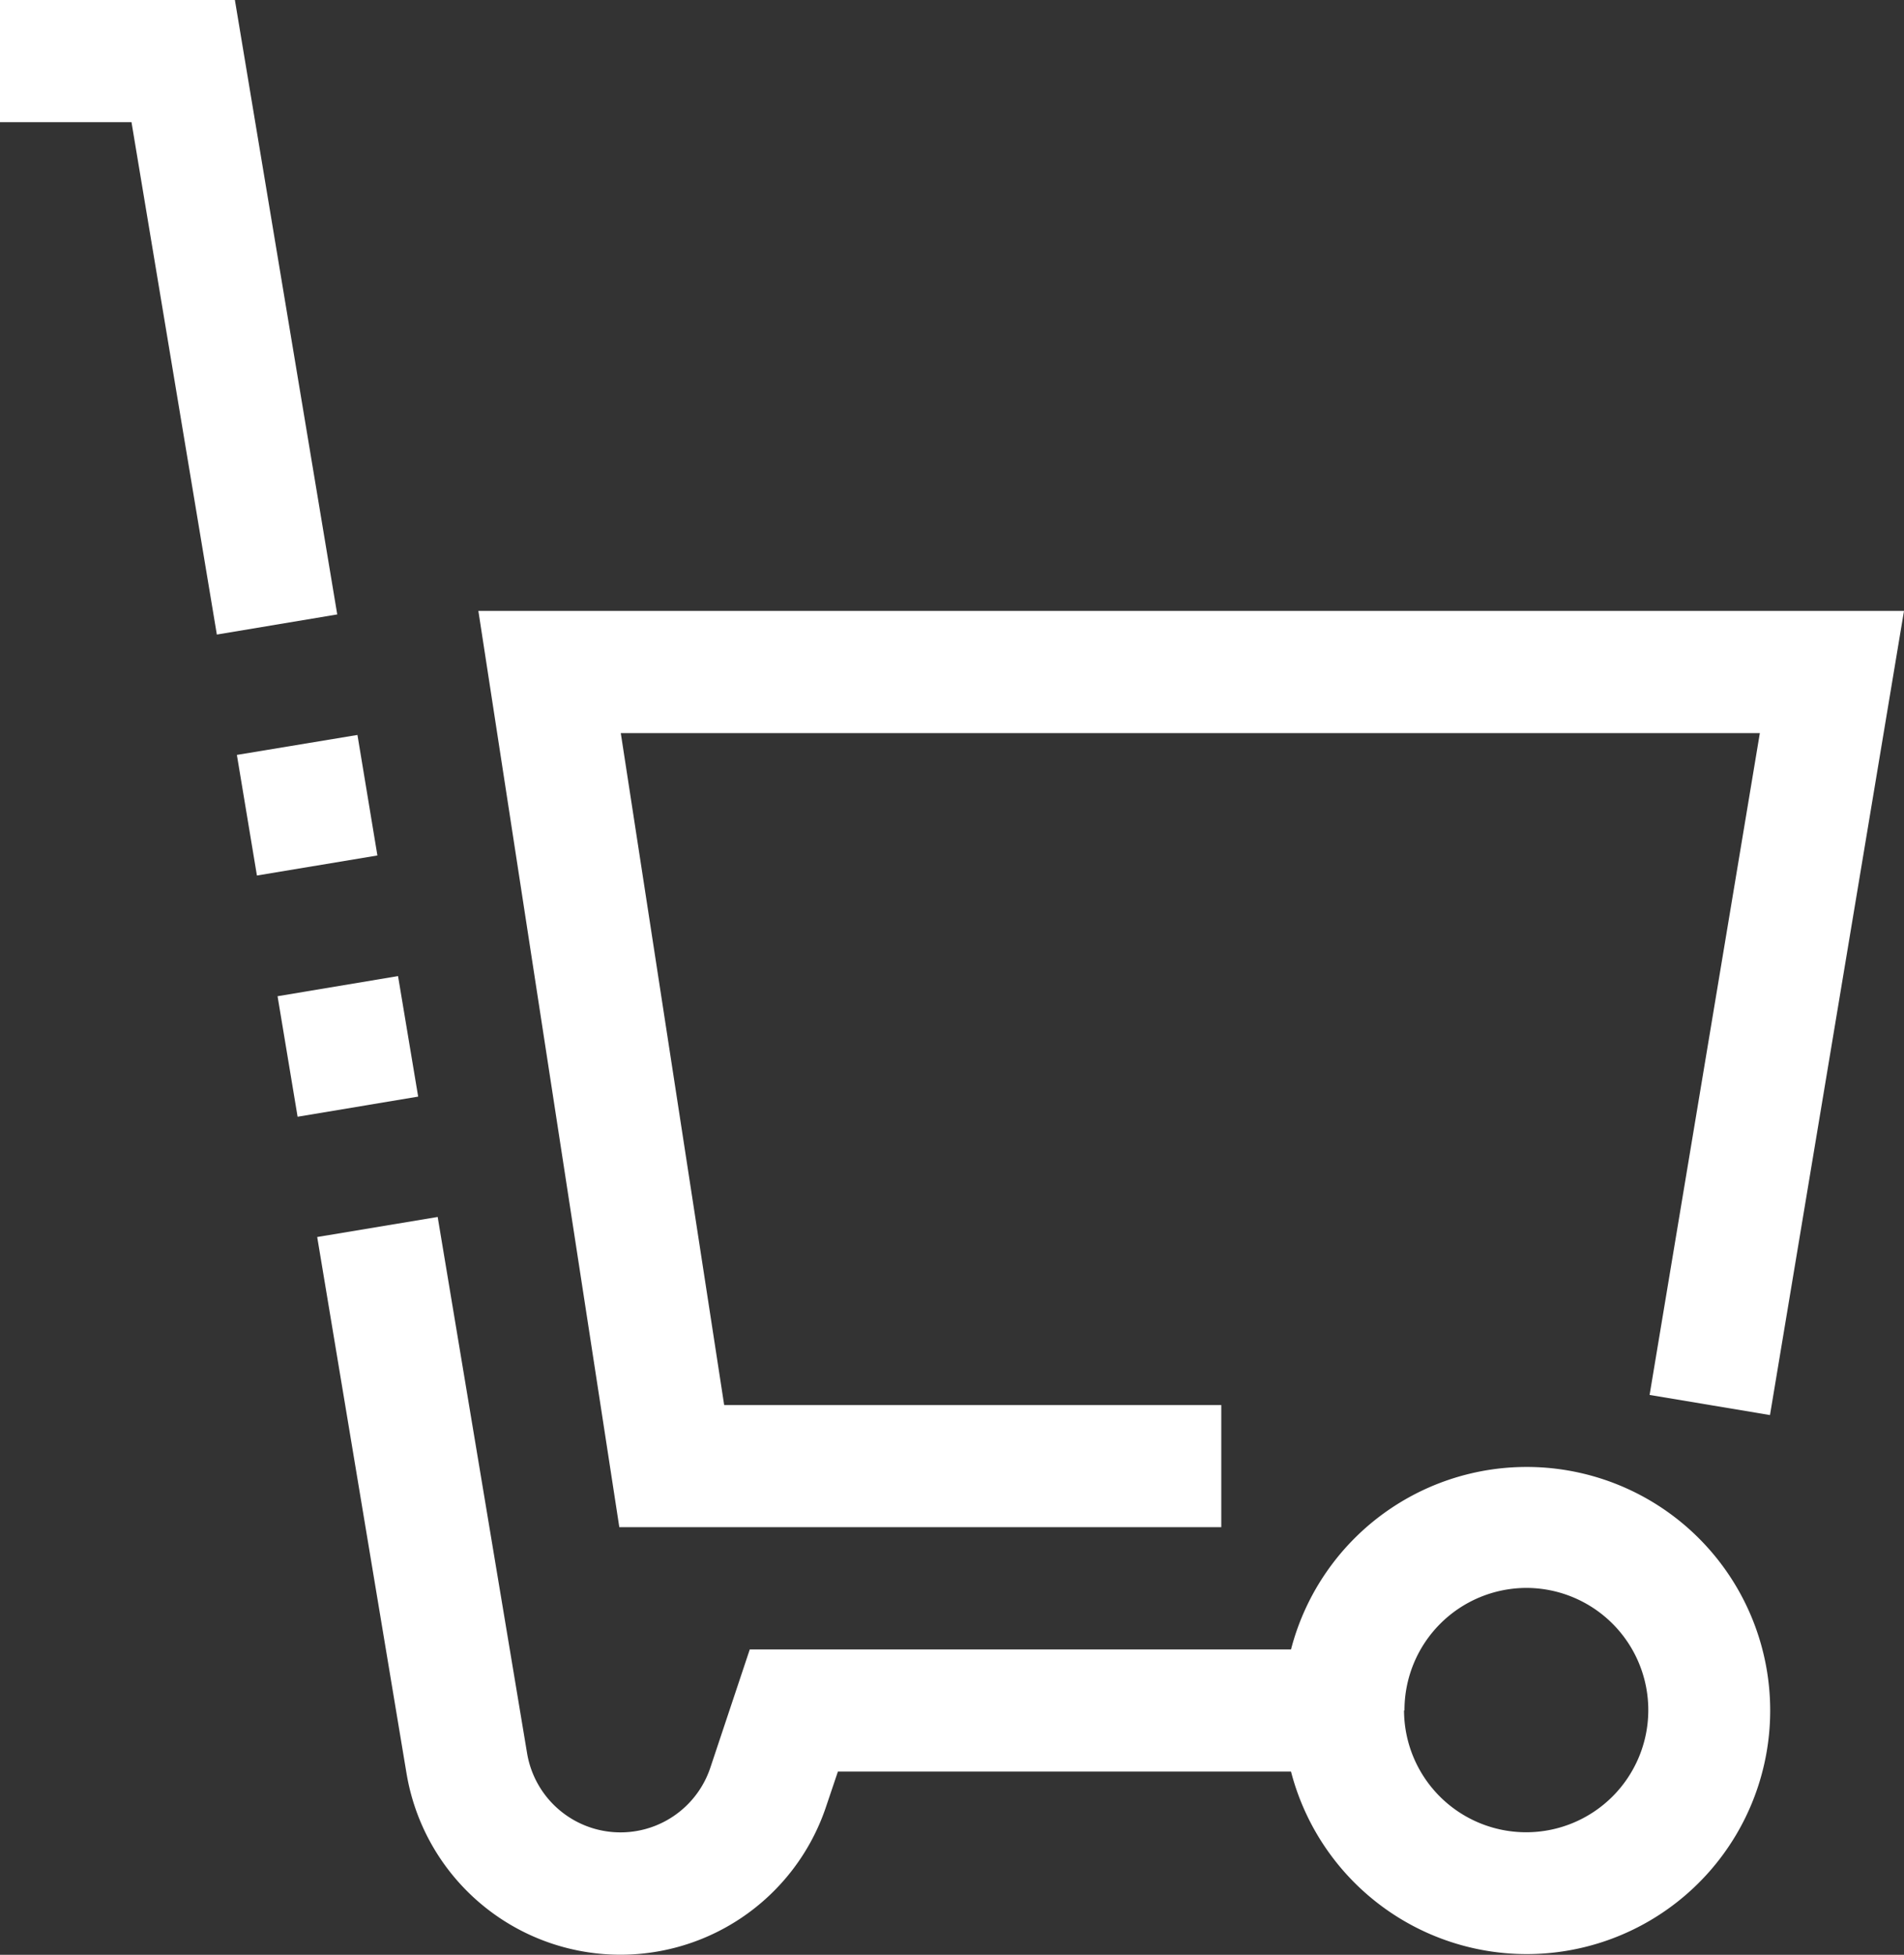 <svg xmlns="http://www.w3.org/2000/svg" width="21.951" height="22.528" viewBox="0 0 21.951 22.528">
  <rect x="0" y="0" width="21.951" height="22.528" fill="#333333" stroke="none"/>
  <g id="construction" transform="translate(-0.024)">
    <path id="Combined_Shape" data-name="Combined Shape" d="M4.687,20.439l-1.03-6.183,1.389-.231,1.031,6.182a1.092,1.092,0,0,0,2.112.166l.455-1.364h6.24a2.807,2.807,0,1,1,0,1.408H9.66l-.135.4a2.5,2.5,0,0,1-4.838-.379Zm11.5-.727A1.408,1.408,0,1,0,17.6,18.3,1.409,1.409,0,0,0,16.192,19.712ZM7.14,17.6,5.515,7.04H21.951l-1.545,9.268-1.388-.232,1.271-7.627H7.157l1.192,7.744H14.08V17.6ZM3.2,11.481l1.389-.232.232,1.389-1.39.232ZM2.731,8.7l1.39-.23.23,1.389-1.389.231ZM1.516,1.408H0V0H2.708l1.18,7.081L2.5,7.313Z" transform="translate(0.024 0)" fill="#fff"/>
  </g>
</svg>
